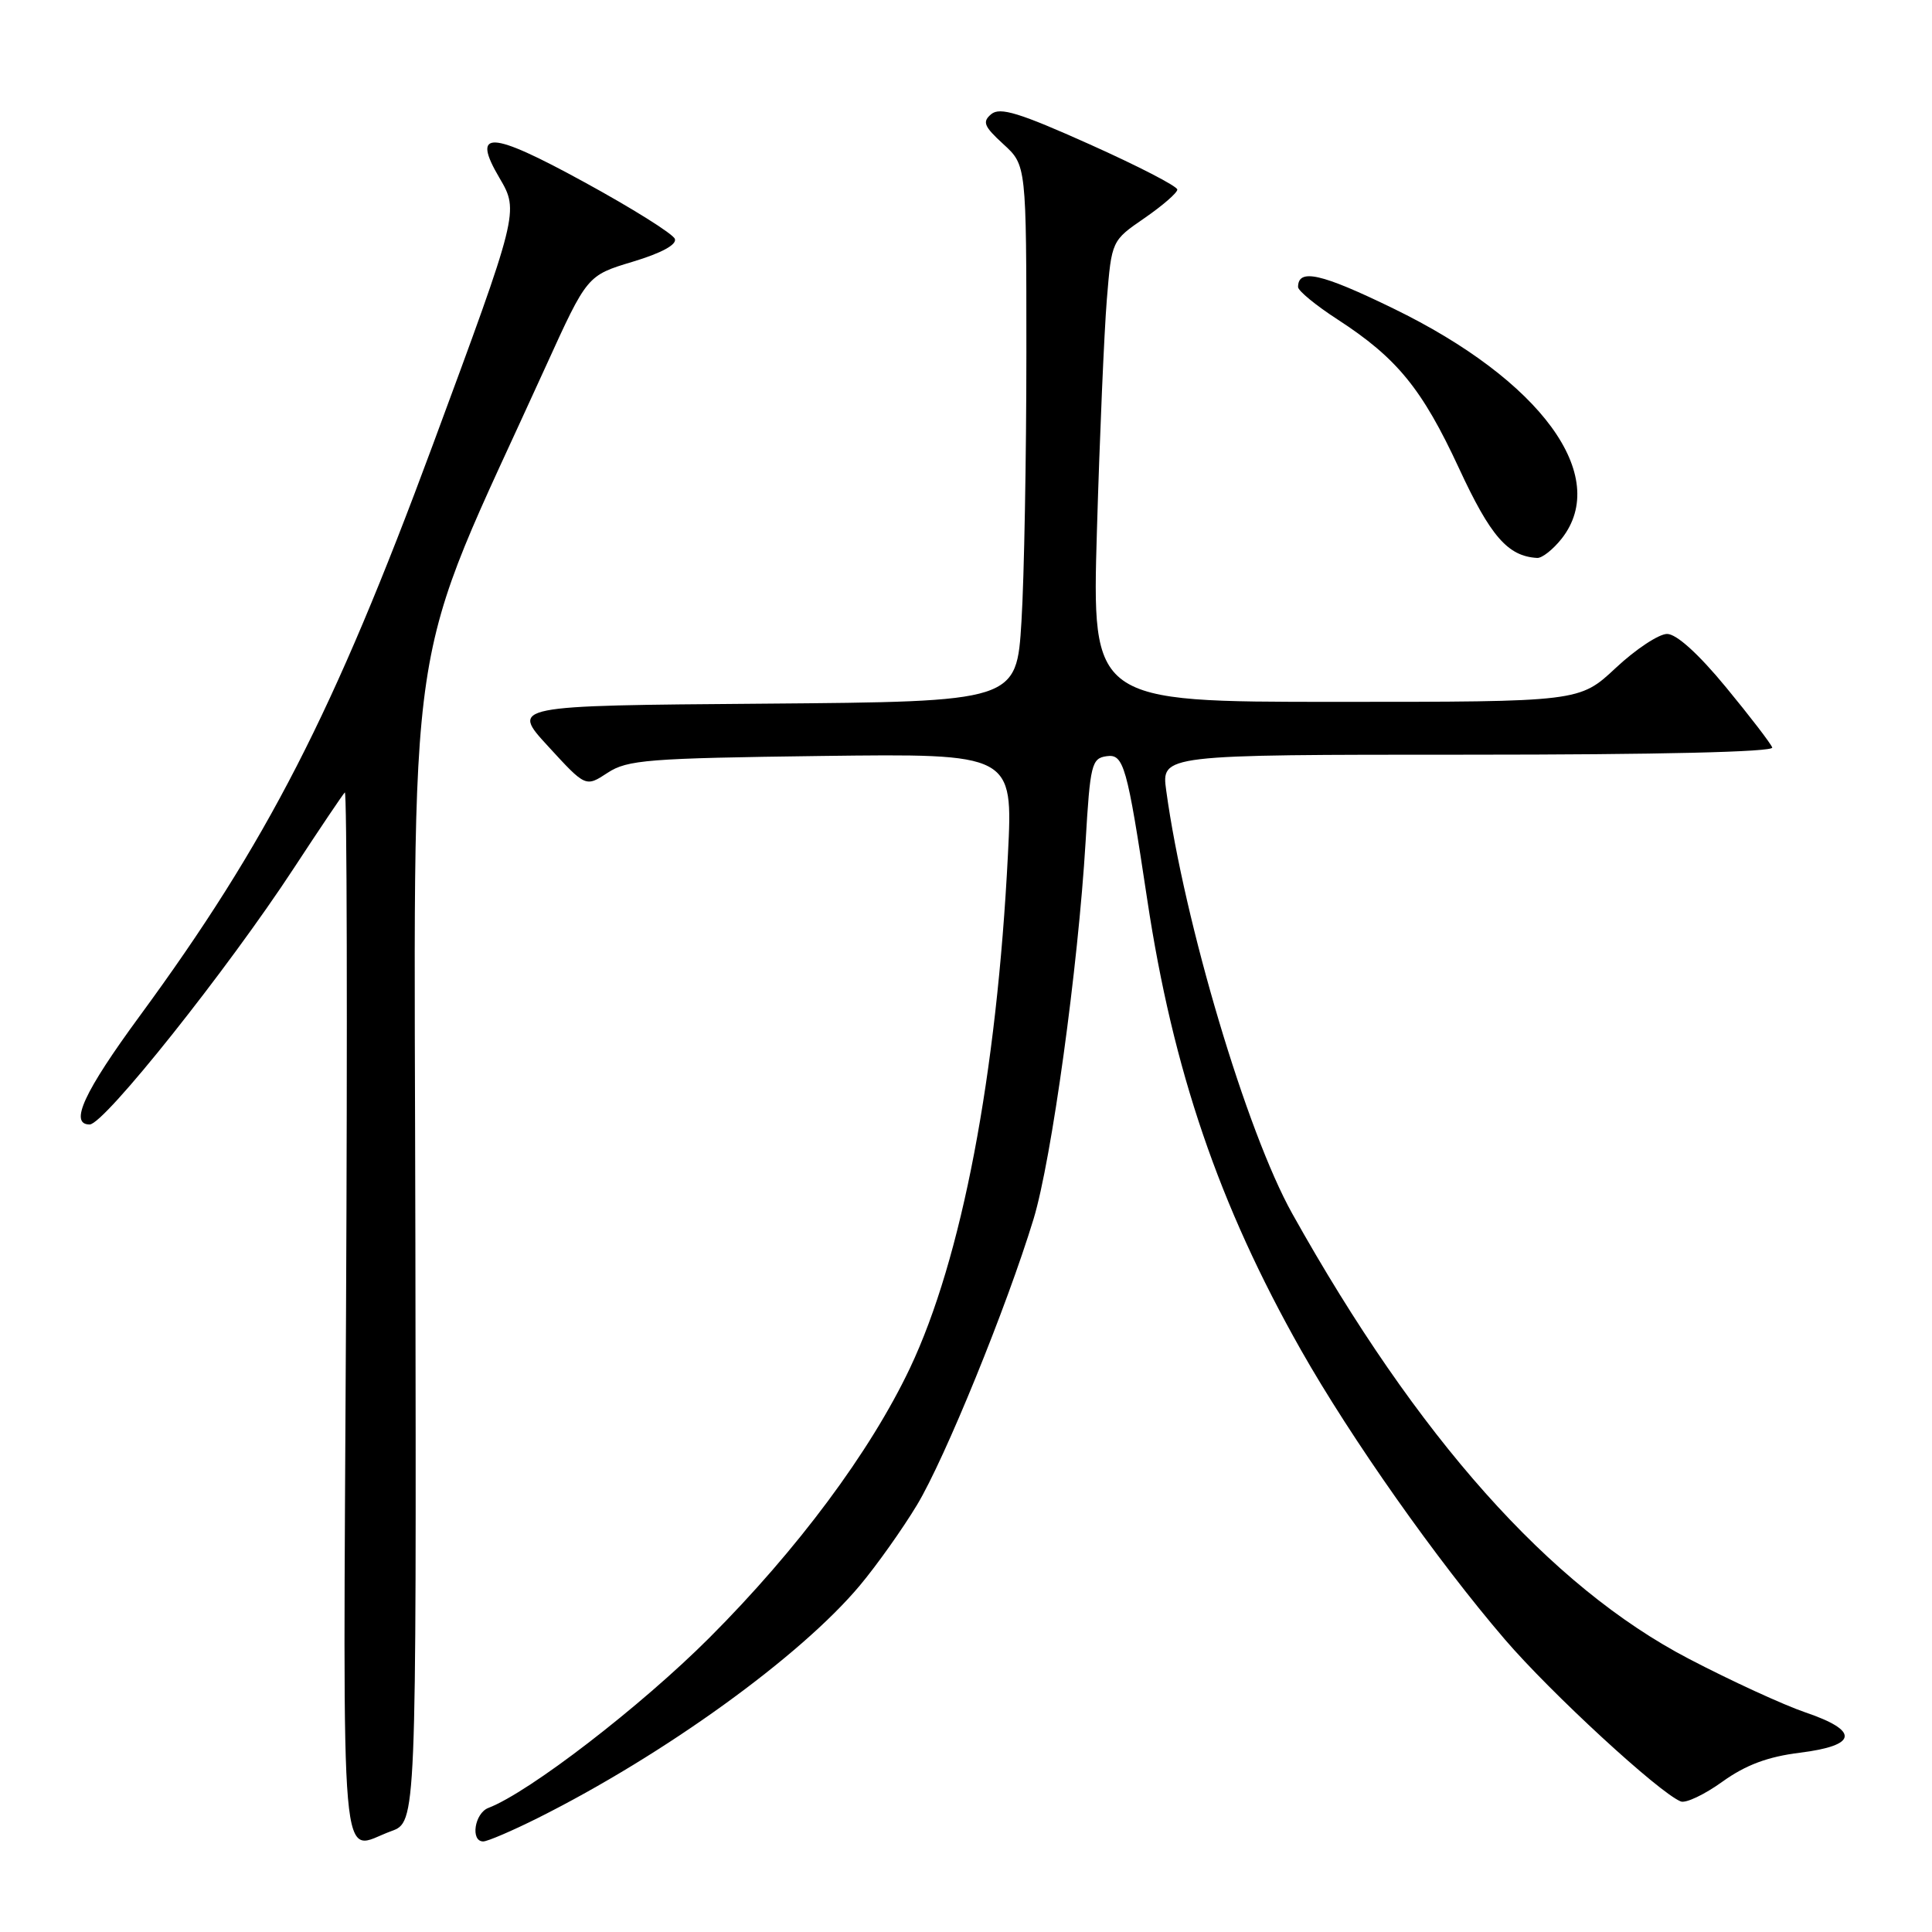 <?xml version="1.0" encoding="UTF-8" standalone="no"?>
<!DOCTYPE svg PUBLIC "-//W3C//DTD SVG 1.1//EN" "http://www.w3.org/Graphics/SVG/1.1/DTD/svg11.dtd" >
<svg xmlns="http://www.w3.org/2000/svg" xmlns:xlink="http://www.w3.org/1999/xlink" version="1.1" viewBox="0 0 256 256">
 <g >
 <path fill="currentColor"
d=" M 51.83 242.64 C 55.17 241.43 55.17 241.43 55.04 164.78 C 54.91 79.50 53.27 90.48 72.34 48.50 C 77.80 36.50 77.80 36.50 83.84 34.68 C 87.66 33.53 89.71 32.41 89.42 31.65 C 89.16 30.98 83.74 27.58 77.36 24.10 C 64.90 17.28 62.40 17.17 66.20 23.61 C 68.78 27.99 68.72 28.24 57.33 59.00 C 44.20 94.46 35.41 111.59 18.51 134.63 C 11.12 144.70 9.14 149.00 11.88 149.00 C 13.80 149.00 30.16 128.45 38.96 115.00 C 42.38 109.78 45.41 105.28 45.69 105.00 C 45.97 104.72 46.04 135.89 45.85 174.25 C 45.46 251.26 44.93 245.14 51.83 242.64 Z  M 71.28 240.89 C 88.06 232.49 106.04 219.50 113.92 210.10 C 116.19 207.39 119.60 202.58 121.51 199.41 C 125.20 193.29 133.42 173.12 136.95 161.53 C 139.34 153.69 142.86 128.12 143.85 111.50 C 144.45 101.29 144.65 100.48 146.63 100.20 C 148.90 99.87 149.34 101.44 152.01 119.17 C 155.42 141.81 161.52 159.69 172.40 178.91 C 179.00 190.56 190.39 206.74 199.40 217.23 C 205.50 224.34 219.85 237.56 222.71 238.70 C 223.37 238.97 225.86 237.79 228.23 236.08 C 231.33 233.86 234.24 232.77 238.52 232.24 C 246.15 231.29 246.41 229.34 239.22 226.90 C 236.32 225.91 229.37 222.72 223.78 219.80 C 205.38 210.21 187.79 190.46 171.23 160.81 C 165.20 150.02 156.92 122.23 154.53 104.75 C 153.88 100.00 153.88 100.00 194.52 100.00 C 219.78 100.00 235.04 99.64 234.83 99.05 C 234.65 98.53 231.89 94.93 228.69 91.05 C 225.06 86.64 222.14 84.00 220.90 84.00 C 219.81 84.00 216.75 86.02 214.10 88.50 C 209.29 93.00 209.29 93.00 176.99 93.00 C 144.68 93.00 144.68 93.00 145.35 70.25 C 145.72 57.74 146.31 43.99 146.66 39.70 C 147.30 31.89 147.30 31.89 151.65 28.90 C 154.04 27.25 156.00 25.55 156.00 25.12 C 156.00 24.68 150.78 21.99 144.40 19.13 C 135.08 14.95 132.51 14.16 131.35 15.12 C 130.13 16.14 130.37 16.74 132.95 19.10 C 136.00 21.89 136.00 21.89 136.00 46.79 C 136.00 60.48 135.71 76.48 135.35 82.33 C 134.70 92.97 134.70 92.97 101.18 93.24 C 67.67 93.50 67.67 93.50 72.64 98.90 C 77.60 104.31 77.60 104.31 80.51 102.40 C 83.13 100.68 85.85 100.47 108.82 100.17 C 134.23 99.85 134.23 99.85 133.56 113.17 C 132.08 142.48 127.44 166.80 120.57 181.29 C 115.31 192.37 105.67 205.33 94.00 217.01 C 84.91 226.10 70.14 237.48 64.71 239.56 C 62.88 240.26 62.31 244.00 64.03 244.00 C 64.59 244.00 67.86 242.60 71.28 240.89 Z  M 206.93 71.37 C 213.46 63.06 204.18 50.38 184.61 40.87 C 175.06 36.22 172.00 35.53 172.00 38.03 C 172.00 38.53 174.36 40.47 177.25 42.34 C 185.12 47.45 188.44 51.52 193.32 62.04 C 197.50 71.07 199.80 73.71 203.68 73.93 C 204.33 73.97 205.79 72.81 206.93 71.37 Z "/>
</g>
</svg>